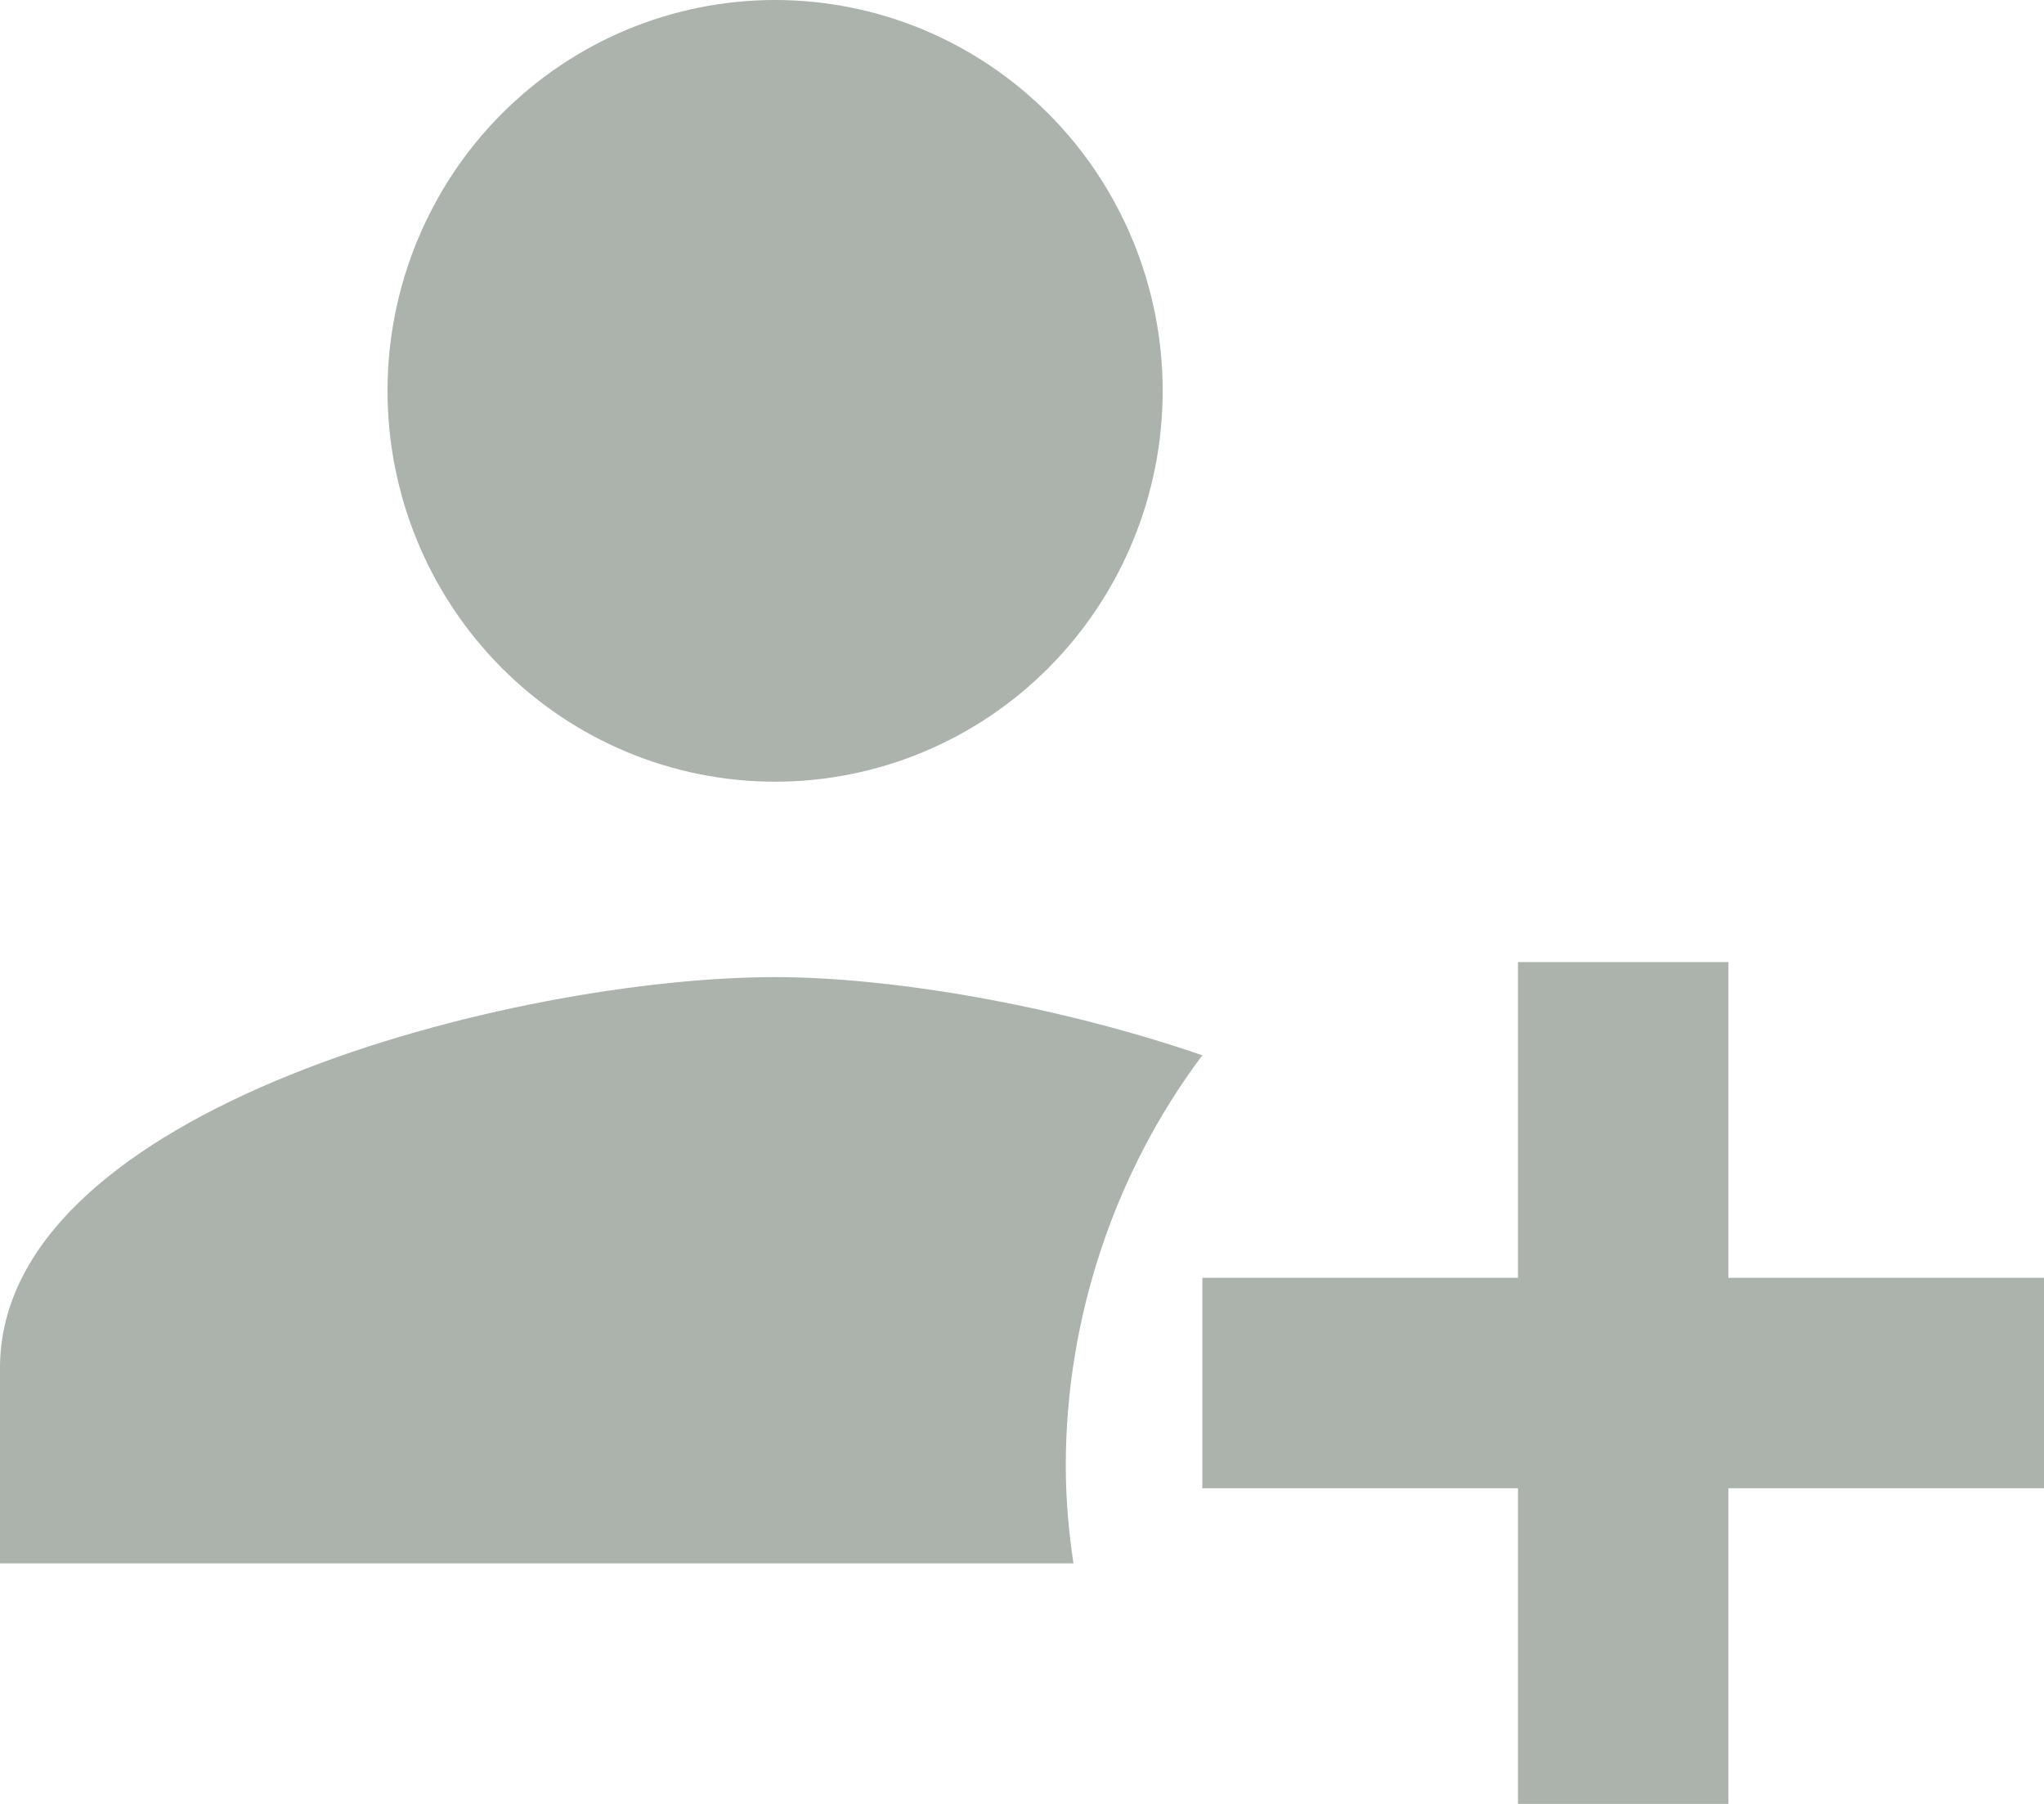 <svg width="17" height="15" viewBox="0 0 17 15" fill="none" xmlns="http://www.w3.org/2000/svg">
    <path d="M6.446 0C5.592 0 4.772 0.342 4.167 0.952C3.563 1.561 3.223 2.388 3.223 3.25C3.223 4.112 3.563 4.939 4.167 5.548C4.772 6.158 5.592 6.5 6.446 6.5C7.301 6.5 8.121 6.158 8.726 5.548C9.33 4.939 9.67 4.112 9.67 3.25C9.67 2.388 9.33 1.561 8.726 0.952C8.121 0.342 7.301 0 6.446 0ZM6.446 8.125C4.295 8.125 0 9.206 0 11.375V13H8.928C8.888 12.732 8.864 12.464 8.864 12.188C8.864 10.969 9.267 9.75 10 8.775C8.767 8.352 7.397 8.125 6.446 8.125Z" fill="#ABB3AC"/>
    <path d="M10 10.625H12.625V8H14.375V10.625H17V12.375H14.375V15H12.625V12.375H10V10.625Z" fill="#ABB3AC"/>
</svg>
